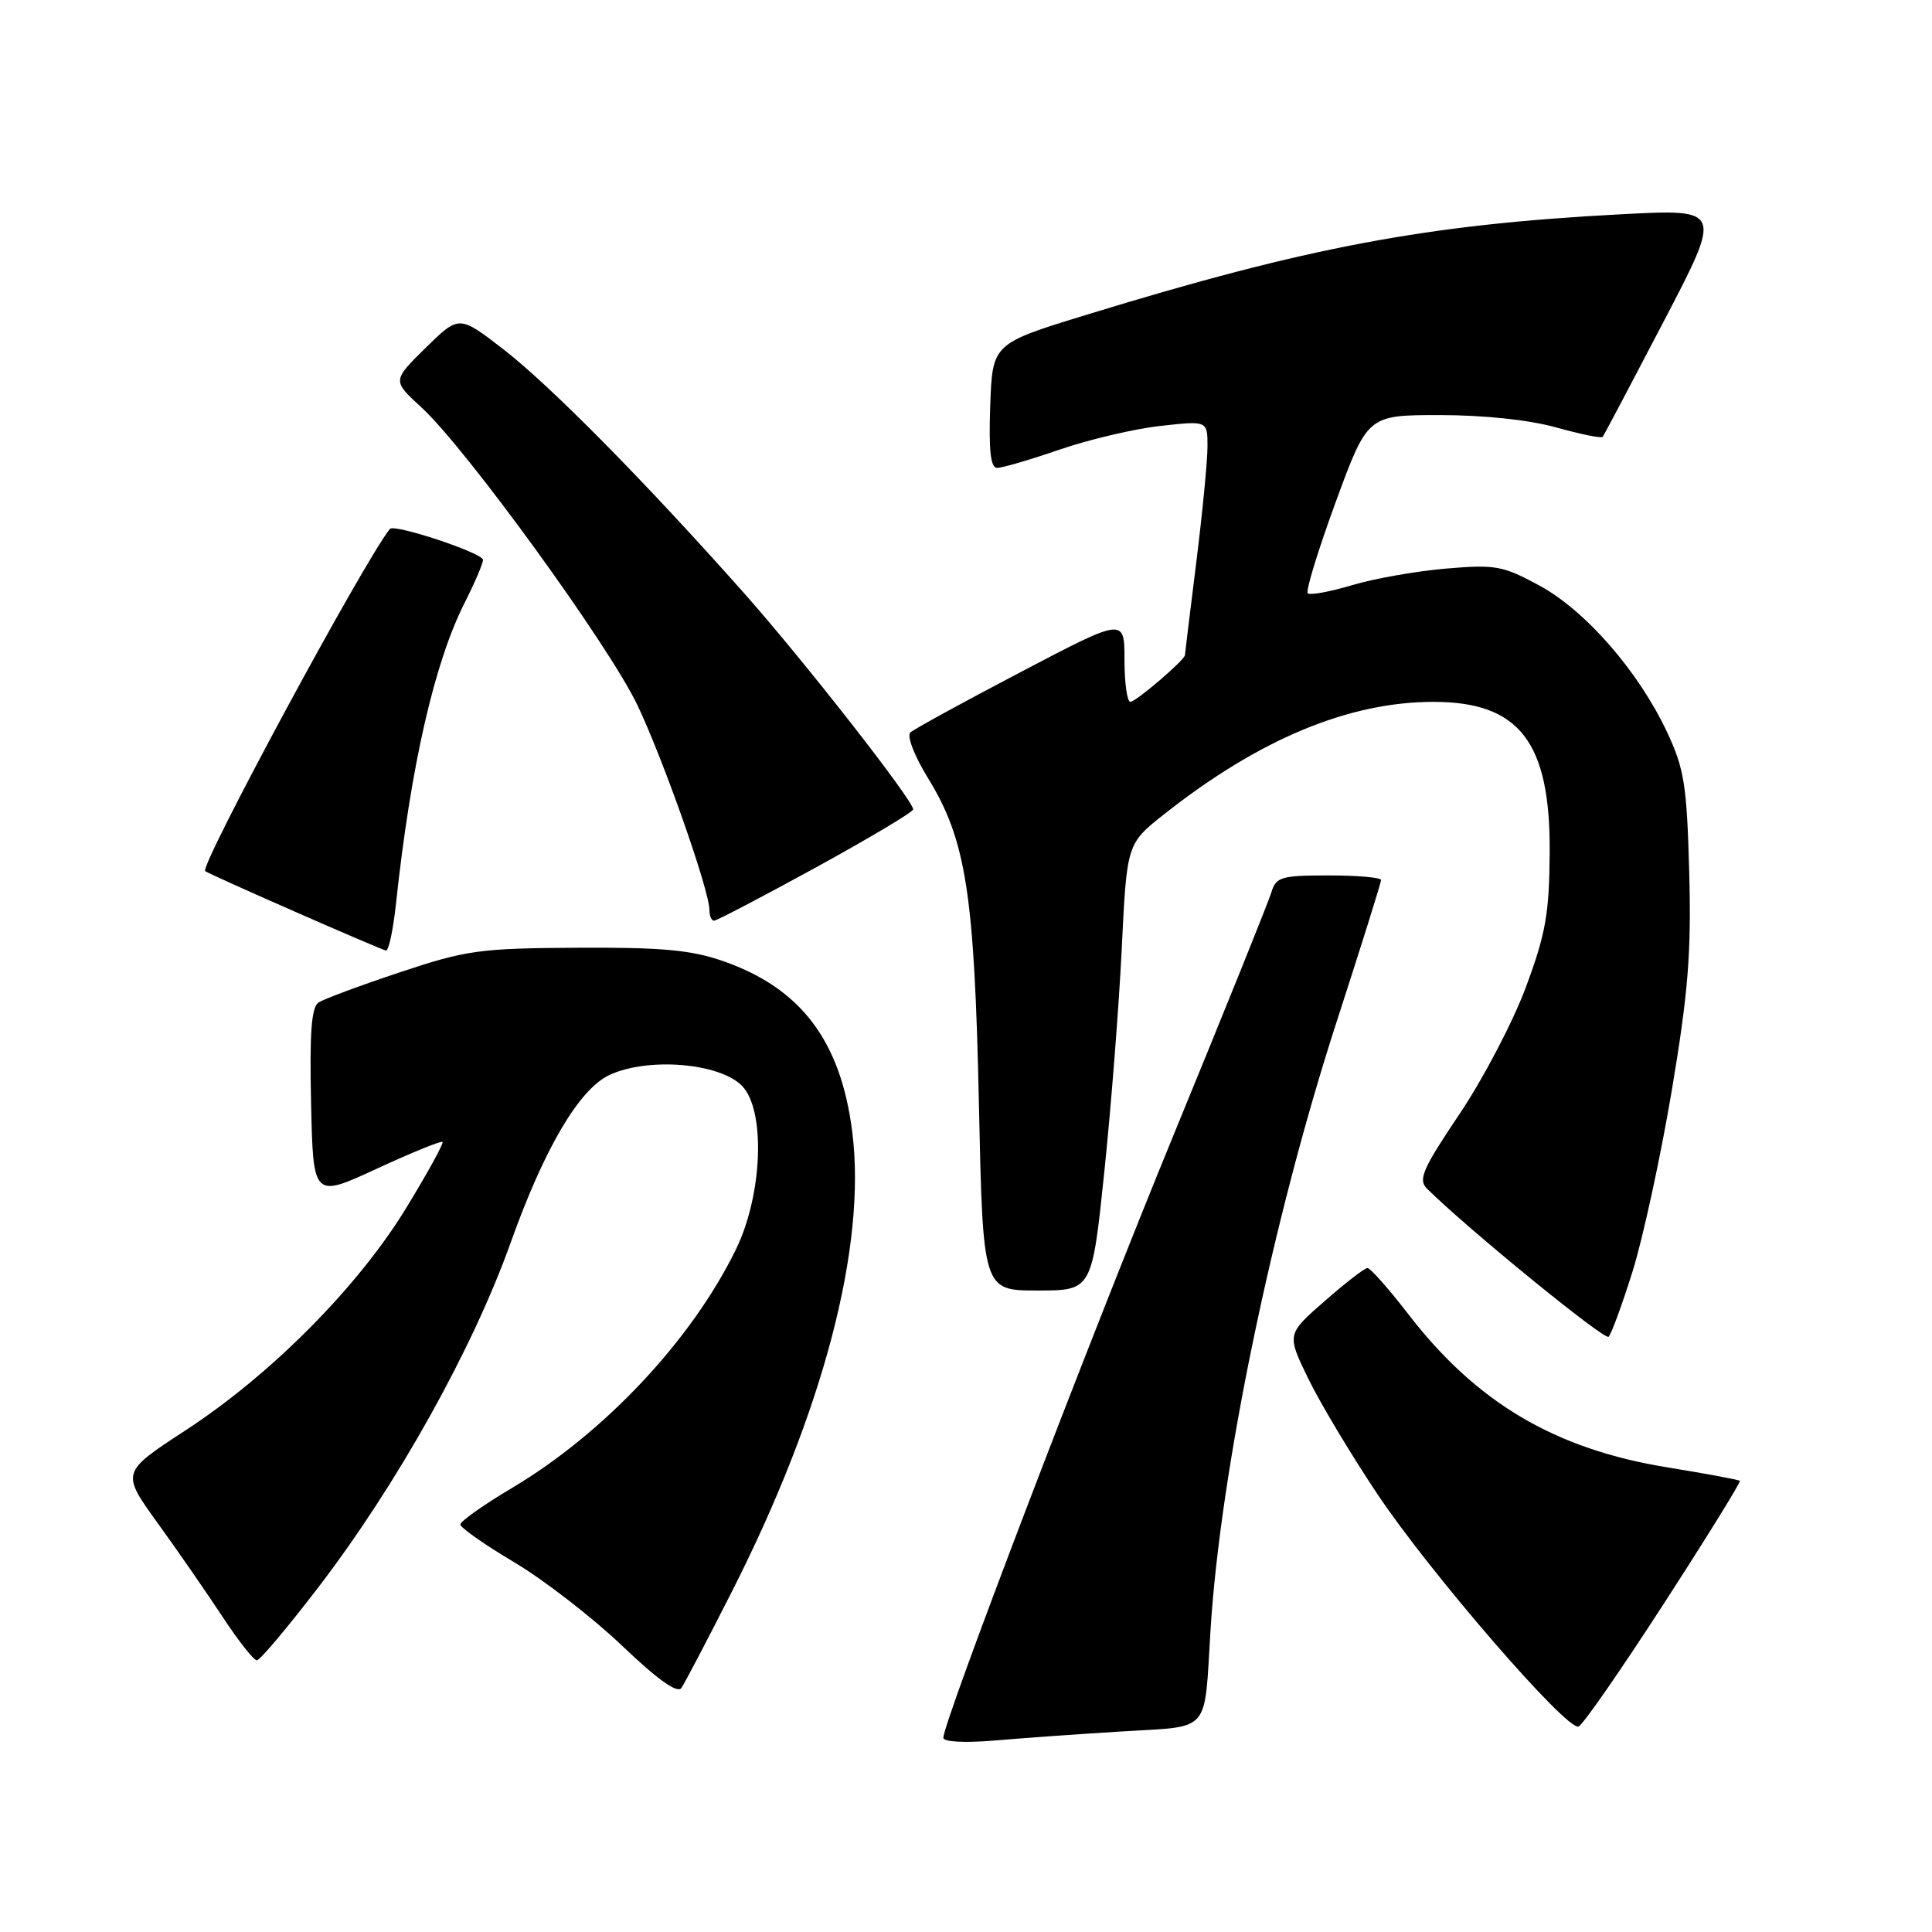 <?xml version="1.0" encoding="UTF-8" standalone="no"?>
<!DOCTYPE svg PUBLIC "-//W3C//DTD SVG 1.1//EN" "http://www.w3.org/Graphics/SVG/1.1/DTD/svg11.dtd" >
<svg xmlns="http://www.w3.org/2000/svg" xmlns:xlink="http://www.w3.org/1999/xlink" version="1.1" viewBox="0 0 256 256">
 <g >
 <path fill="currentColor"
d=" M 148.76 229.42 C 160.56 228.69 159.54 229.86 160.40 216.00 C 161.71 194.91 168.57 161.77 177.06 135.55 C 180.33 125.47 183.00 116.94 183.00 116.61 C 183.00 116.27 179.88 116.00 176.07 116.00 C 169.74 116.00 169.08 116.20 168.46 118.25 C 168.09 119.49 162.24 134.00 155.46 150.50 C 143.99 178.43 125.00 228.16 125.00 230.27 C 125.00 230.81 127.83 230.96 131.75 230.63 C 135.46 230.31 143.12 229.76 148.76 229.42 Z  M 220.48 212.47 C 226.16 203.69 230.69 196.38 230.54 196.22 C 230.40 196.07 226.12 195.28 221.03 194.45 C 206.04 192.03 195.64 185.88 186.55 174.06 C 183.98 170.73 181.57 168.01 181.19 168.02 C 180.81 168.03 178.25 170.01 175.50 172.42 C 170.50 176.80 170.50 176.80 173.34 182.65 C 174.90 185.87 179.04 192.78 182.53 198.00 C 189.48 208.40 207.57 229.31 209.16 228.78 C 209.71 228.60 214.80 221.26 220.48 212.47 Z  M 96.93 210.99 C 109.09 187.05 114.84 165.14 112.93 150.01 C 111.42 137.95 106.14 130.95 95.84 127.36 C 91.56 125.87 87.72 125.52 76.50 125.58 C 63.56 125.65 61.78 125.90 53.00 128.83 C 47.77 130.57 42.92 132.37 42.22 132.83 C 41.26 133.45 41.01 136.85 41.22 146.20 C 41.50 158.75 41.50 158.75 49.91 154.87 C 54.53 152.73 58.46 151.13 58.64 151.31 C 58.82 151.49 56.65 155.43 53.82 160.07 C 47.43 170.54 35.89 182.16 24.55 189.55 C 16.05 195.10 16.05 195.10 20.88 201.80 C 23.54 205.48 27.42 211.09 29.50 214.25 C 31.58 217.41 33.62 220.00 34.03 220.00 C 34.45 220.00 38.14 215.61 42.24 210.25 C 52.65 196.65 62.64 178.73 67.65 164.70 C 72.11 152.20 76.71 144.36 80.72 142.46 C 85.76 140.07 95.27 140.82 98.29 143.85 C 101.47 147.04 101.07 158.30 97.50 165.58 C 91.63 177.59 80.06 189.90 67.83 197.17 C 64.07 199.40 61.00 201.58 61.00 202.00 C 61.00 202.42 64.21 204.68 68.14 207.01 C 72.07 209.35 78.48 214.31 82.39 218.03 C 87.16 222.58 89.76 224.43 90.29 223.66 C 90.73 223.02 93.72 217.32 96.93 210.99 Z  M 216.33 168.45 C 217.71 164.02 220.05 153.24 221.52 144.50 C 223.70 131.49 224.12 126.25 223.83 115.56 C 223.52 104.03 223.17 101.85 220.89 97.00 C 217.12 88.97 210.11 80.92 204.00 77.60 C 199.15 74.96 198.16 74.78 191.62 75.34 C 187.70 75.67 182.09 76.66 179.15 77.54 C 176.21 78.42 173.57 78.90 173.28 78.61 C 172.99 78.32 174.66 72.89 176.98 66.54 C 181.22 55.00 181.22 55.00 190.79 55.00 C 196.62 55.00 202.65 55.64 206.21 56.64 C 209.43 57.54 212.19 58.10 212.36 57.89 C 212.53 57.68 216.17 50.79 220.45 42.59 C 228.23 27.69 228.23 27.69 214.86 28.39 C 189.12 29.74 173.30 32.71 144.00 41.70 C 131.50 45.53 131.50 45.53 131.21 53.77 C 131.00 59.72 131.26 62.00 132.13 62.00 C 132.80 62.00 136.53 60.91 140.42 59.57 C 144.32 58.23 150.31 56.82 153.75 56.44 C 160.00 55.74 160.00 55.74 160.00 59.16 C 160.00 61.04 159.33 67.96 158.51 74.54 C 157.69 81.12 157.01 86.64 157.01 86.81 C 156.99 87.45 150.51 93.00 149.78 93.00 C 149.35 93.00 149.00 90.49 149.00 87.42 C 149.00 81.84 149.00 81.84 135.25 89.05 C 127.69 93.01 121.10 96.62 120.62 97.06 C 120.13 97.50 121.17 100.18 122.95 103.08 C 128.01 111.29 129.12 118.40 129.71 146.25 C 130.24 171.00 130.24 171.00 137.47 171.00 C 144.69 171.00 144.69 171.00 146.33 155.25 C 147.23 146.59 148.27 133.27 148.64 125.65 C 149.31 111.80 149.31 111.80 154.29 107.86 C 166.85 97.94 178.71 93.00 189.96 93.00 C 201.35 93.01 205.45 98.34 205.34 113.00 C 205.29 121.06 204.81 123.76 202.18 130.82 C 200.48 135.40 196.52 142.97 193.38 147.63 C 188.49 154.91 187.88 156.31 189.09 157.51 C 194.50 162.86 212.62 177.64 213.15 177.13 C 213.51 176.78 214.94 172.88 216.33 168.45 Z  M 52.47 119.75 C 54.42 101.52 57.56 87.77 61.59 79.83 C 62.91 77.21 64.00 74.67 64.00 74.19 C 64.00 73.28 52.24 69.37 51.66 70.09 C 48.22 74.37 26.37 114.86 27.19 115.43 C 28.00 115.99 50.58 125.90 51.15 125.95 C 51.51 125.98 52.10 123.19 52.47 119.75 Z  M 108.11 114.94 C 115.20 111.05 121.00 107.59 121.00 107.25 C 121.00 106.04 106.42 87.41 98.51 78.50 C 85.32 63.65 72.85 51.03 66.66 46.25 C 60.83 41.75 60.83 41.75 56.40 46.09 C 51.98 50.44 51.98 50.44 55.83 53.97 C 61.73 59.37 80.70 85.53 84.47 93.45 C 87.92 100.70 94.00 117.99 94.00 120.56 C 94.00 121.35 94.28 122.00 94.61 122.00 C 94.95 122.00 101.03 118.82 108.11 114.94 Z "/>
</g>
</svg>